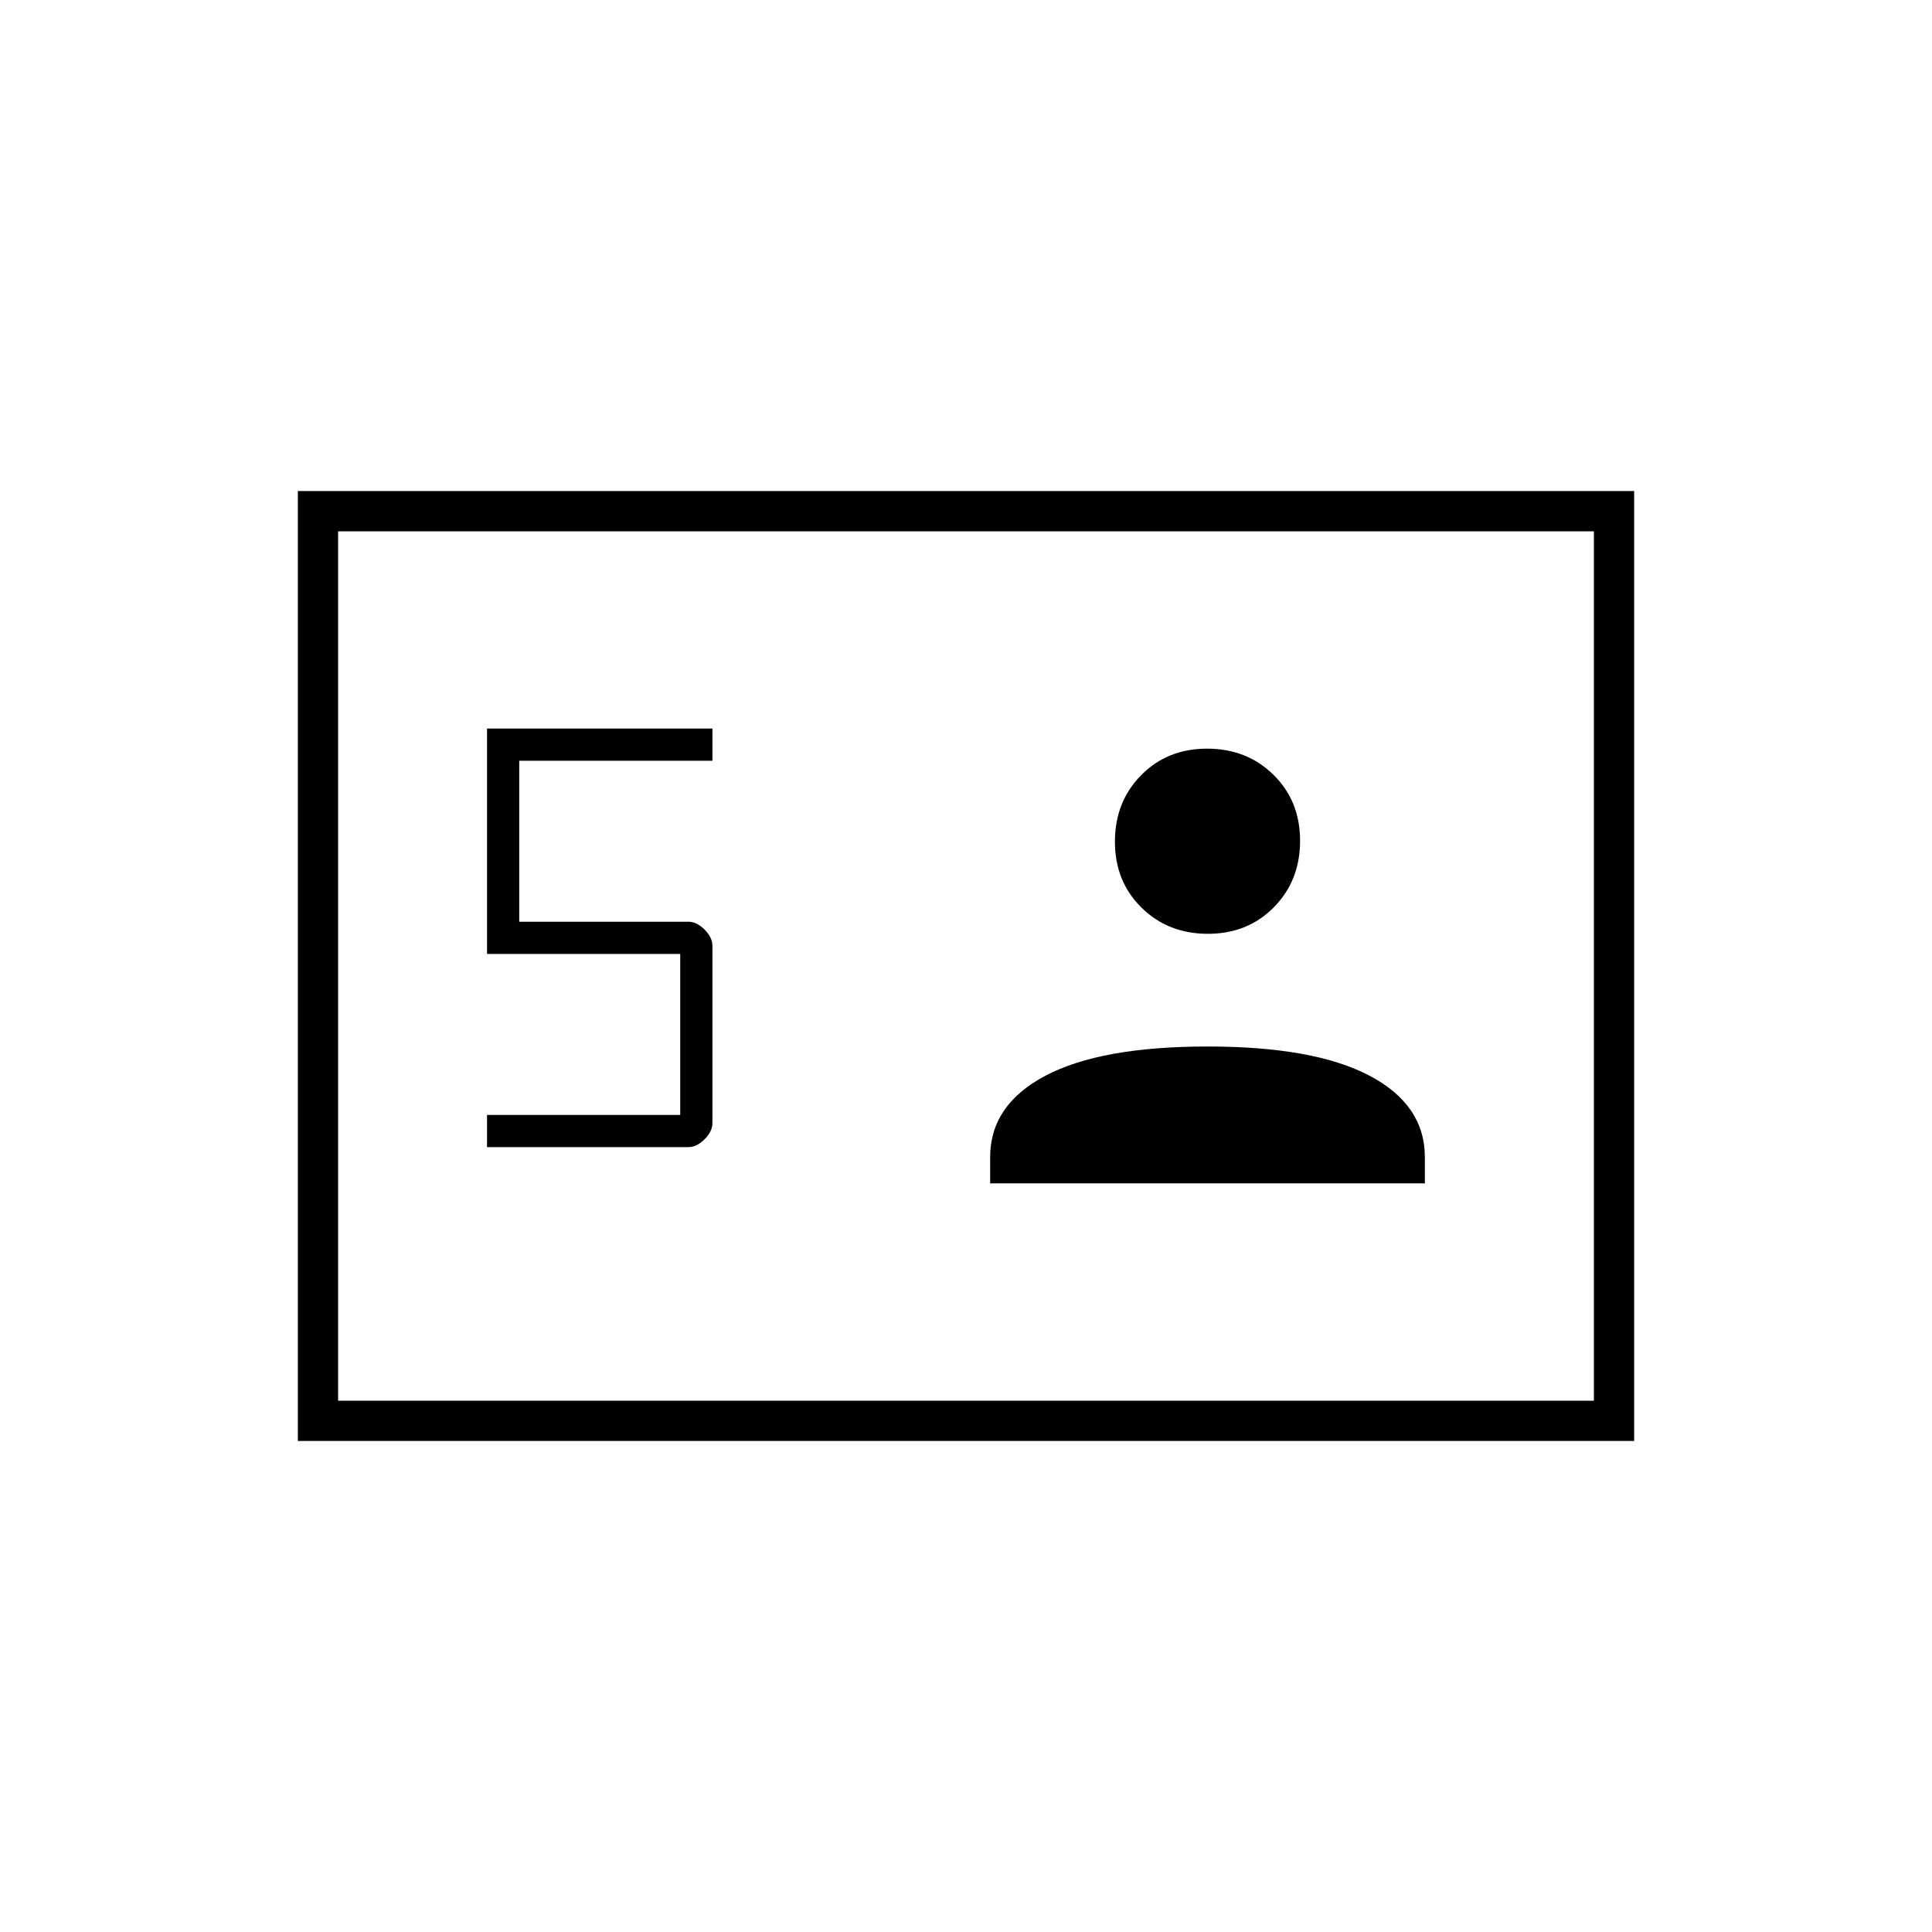 <svg xmlns="http://www.w3.org/2000/svg" height="20" viewBox="0 -960 960 960" width="20"><path d="M148-244v-472h664v472H148Zm94-146h100q4.2 0 8.1-3.9 3.9-3.9 3.9-8.1v-88q0-4.2-3.9-8.1-3.9-3.9-8.1-3.9h-84v-80h96v-16H242v112h96v80h-96v16Zm250 18h216v-13q0-26-27.5-40.5T600-440q-53 0-80.5 14.5T492-385v13Zm108.21-124Q620-496 633-509.21t13-33Q646-562 632.79-575t-33-13Q580-588 567-574.79t-13 33Q554-522 567.21-509t33 13ZM168-264h624v-432H168v432Zm0 0v-432 432Z"/></svg>
